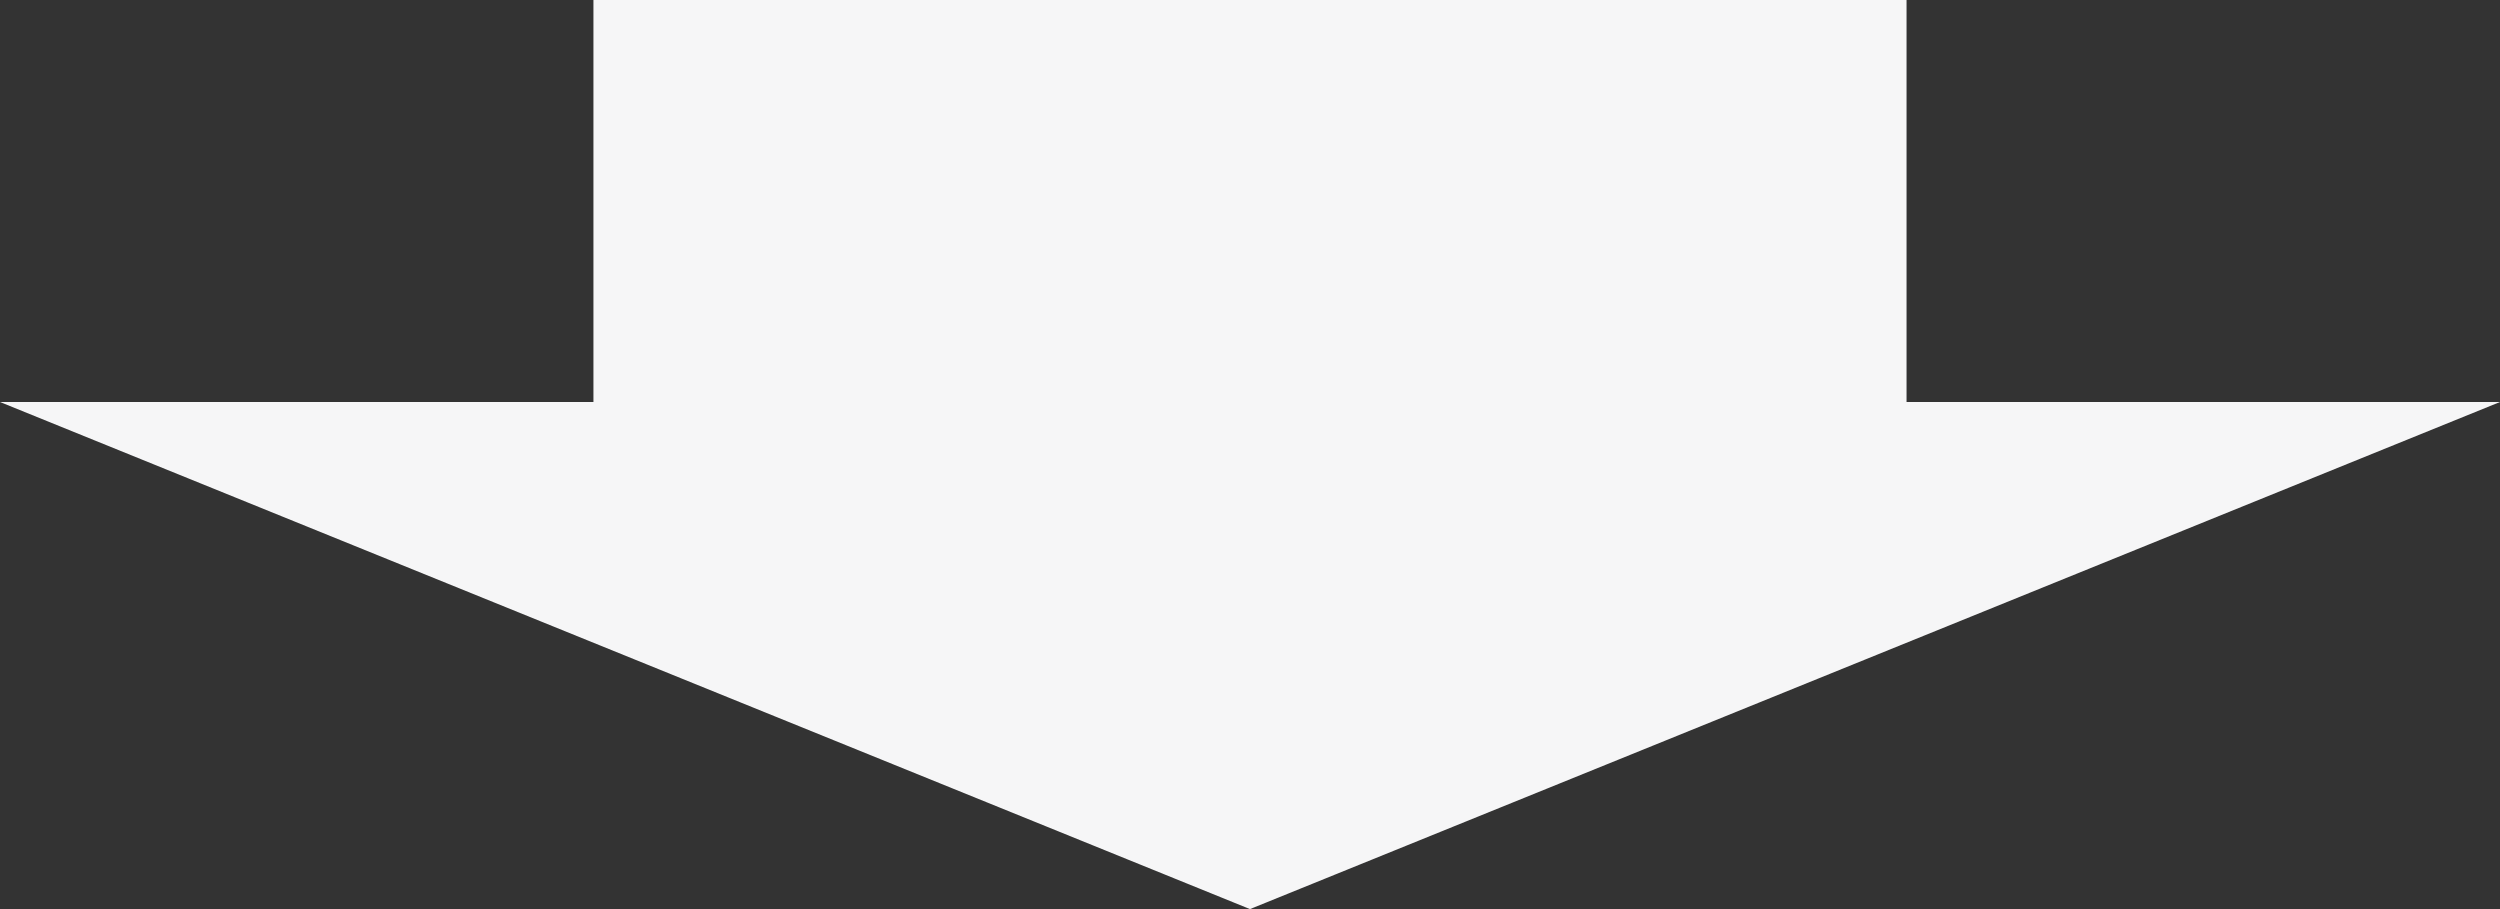 <svg width="110" height="40" viewBox="0 0 110 40" fill="none" xmlns="http://www.w3.org/2000/svg">
<rect x="0" y="0" width="110" height="40" fill="#333333" stroke="none"/>
<path fill-rule="evenodd" clip-rule="evenodd" d="M26.111 0V17.688H0L54.999 40L110 17.688H83.888V0H26.111Z" fill="#F6F6F7"/>
</svg>
